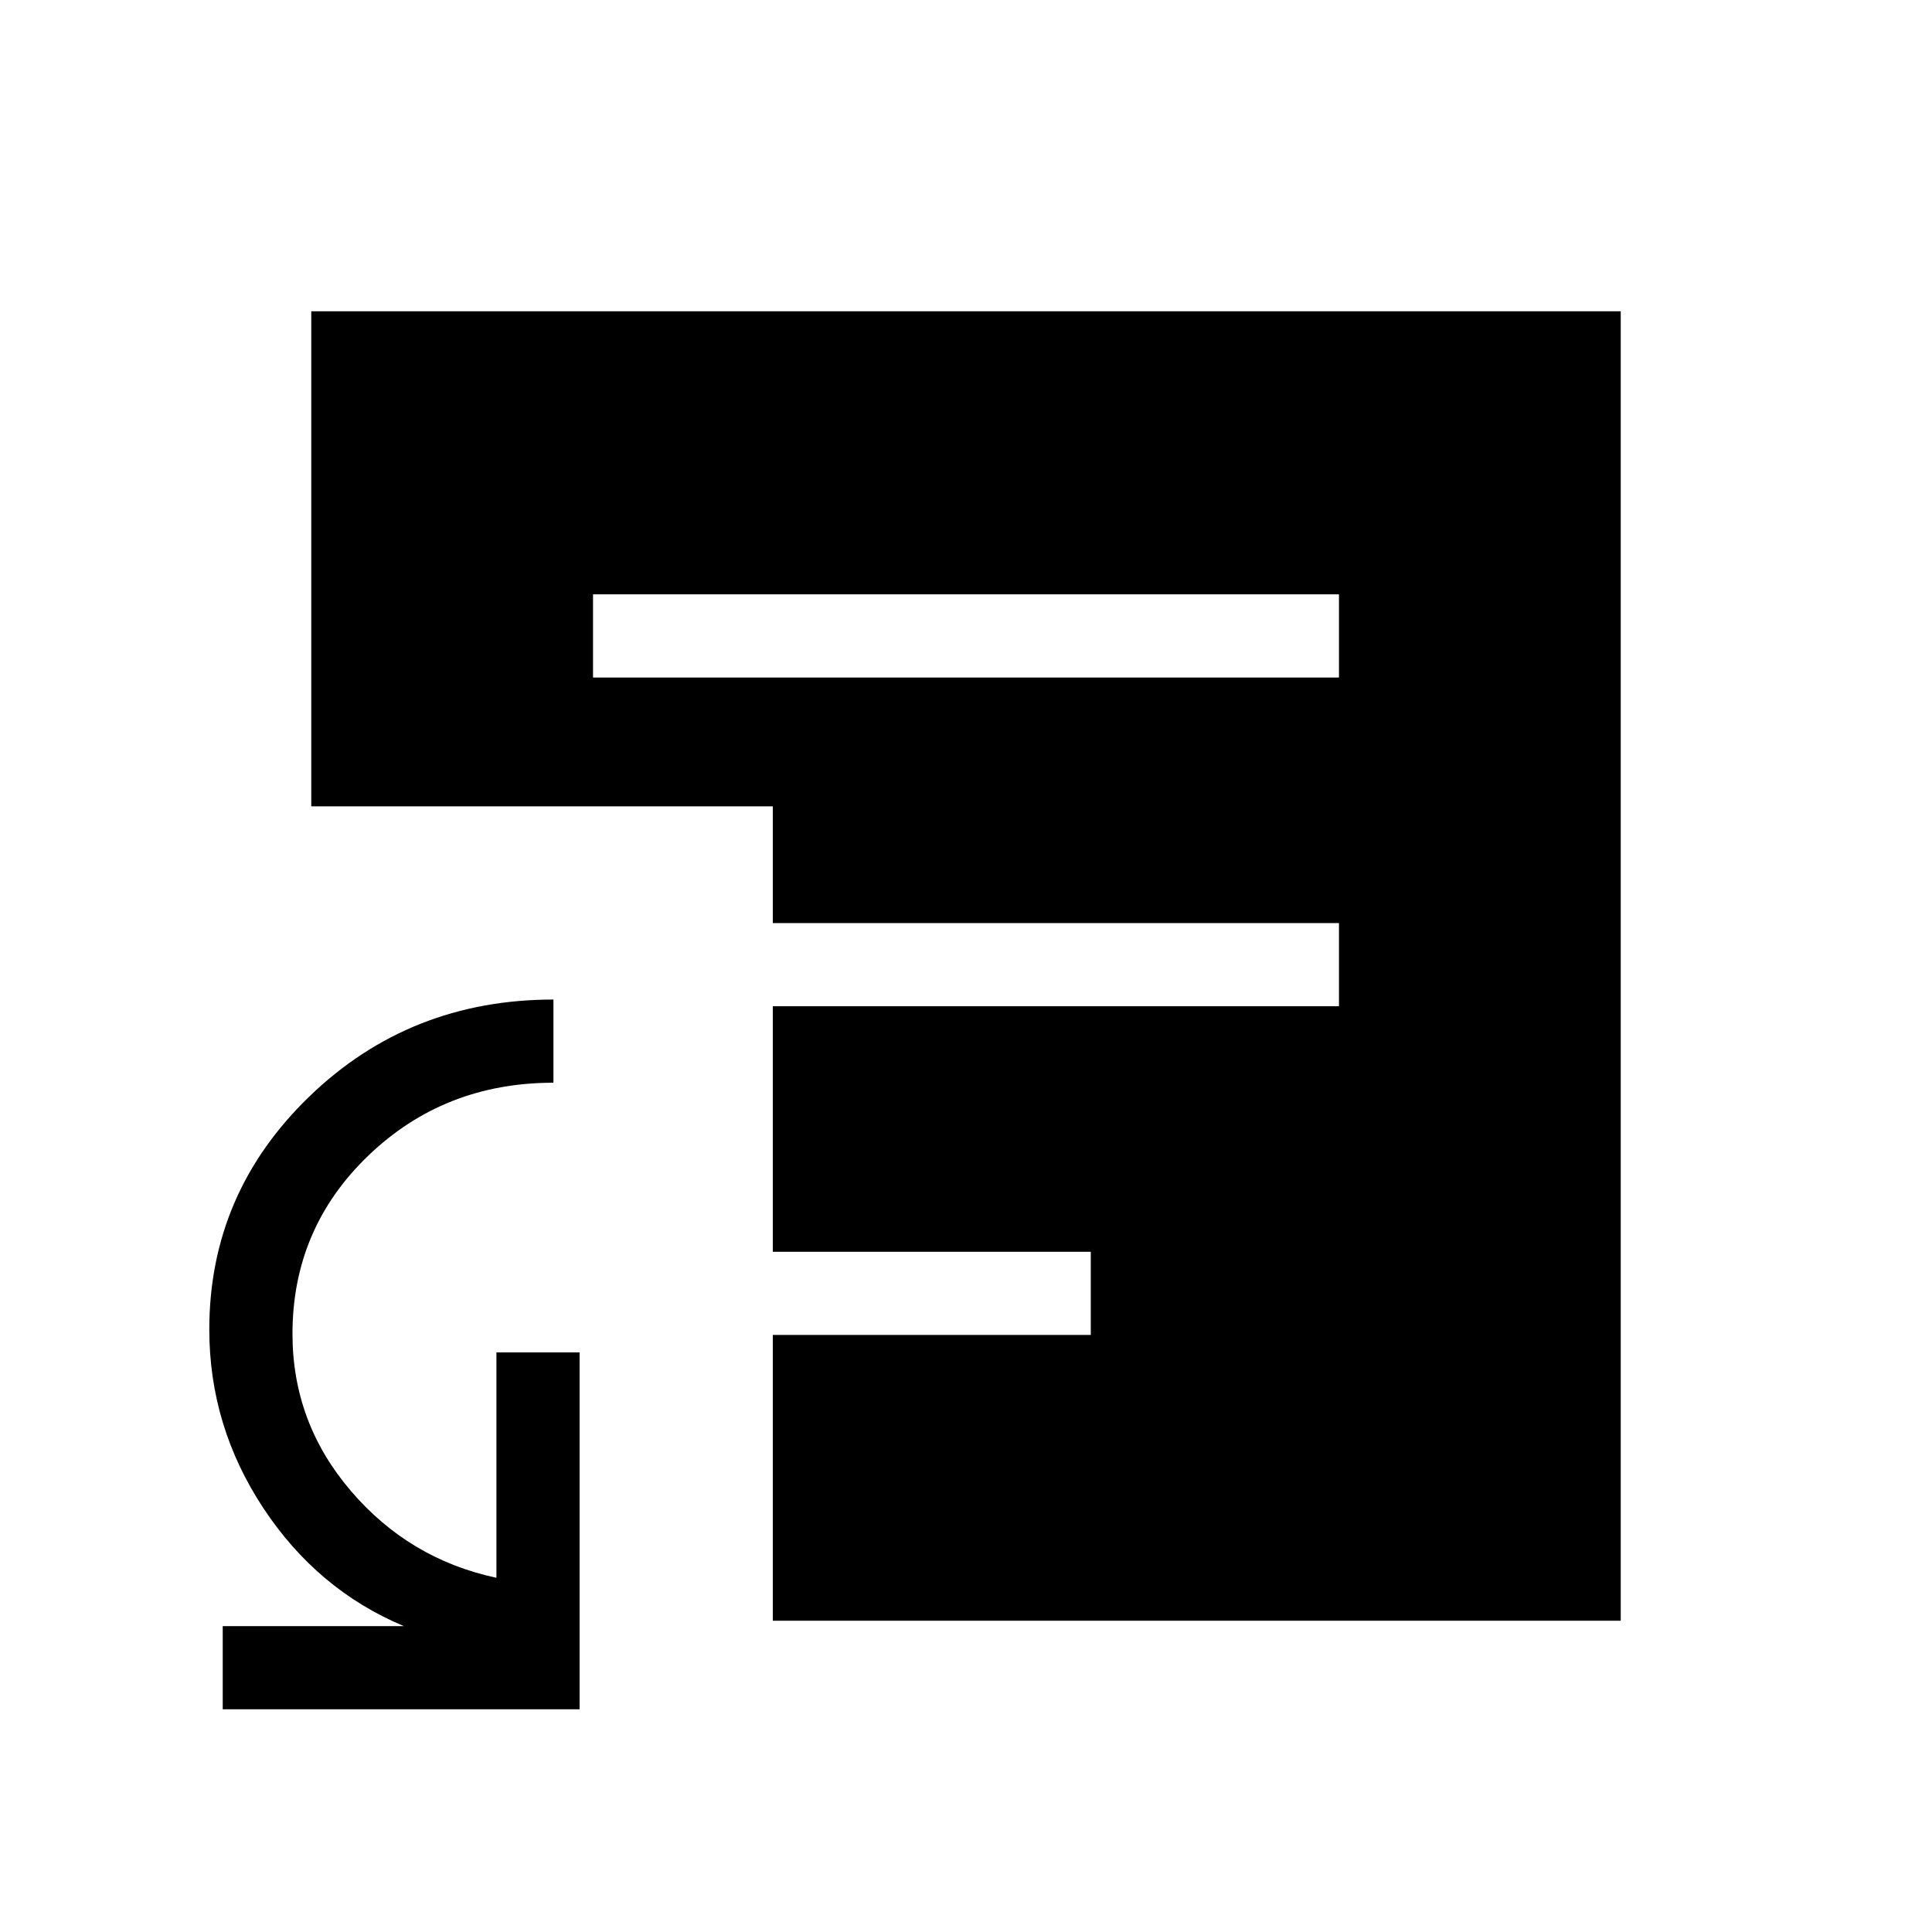 <svg xmlns="http://www.w3.org/2000/svg" height="40" viewBox="0 -960 960 960" width="40"><path d="M110.67-110.67V-152h90q-43-18-69.84-58.67Q104-251.35 104-299.4q0-67.79 49.82-115.86 49.82-48.07 121.18-48.07V-422q-54.26 0-91.96 36.2-37.71 36.21-37.71 88.59 0 44.1 29 78.02 28.99 33.92 72.34 43.19v-112H288v177.33H110.67Zm184-512.66h370.66v-41.34H294.67v41.34ZM384-154.67v-142h158V-338H384v-122h281.33v-41.33H384v-58H154.67v-246h650.66v650.66H384Z"/></svg>